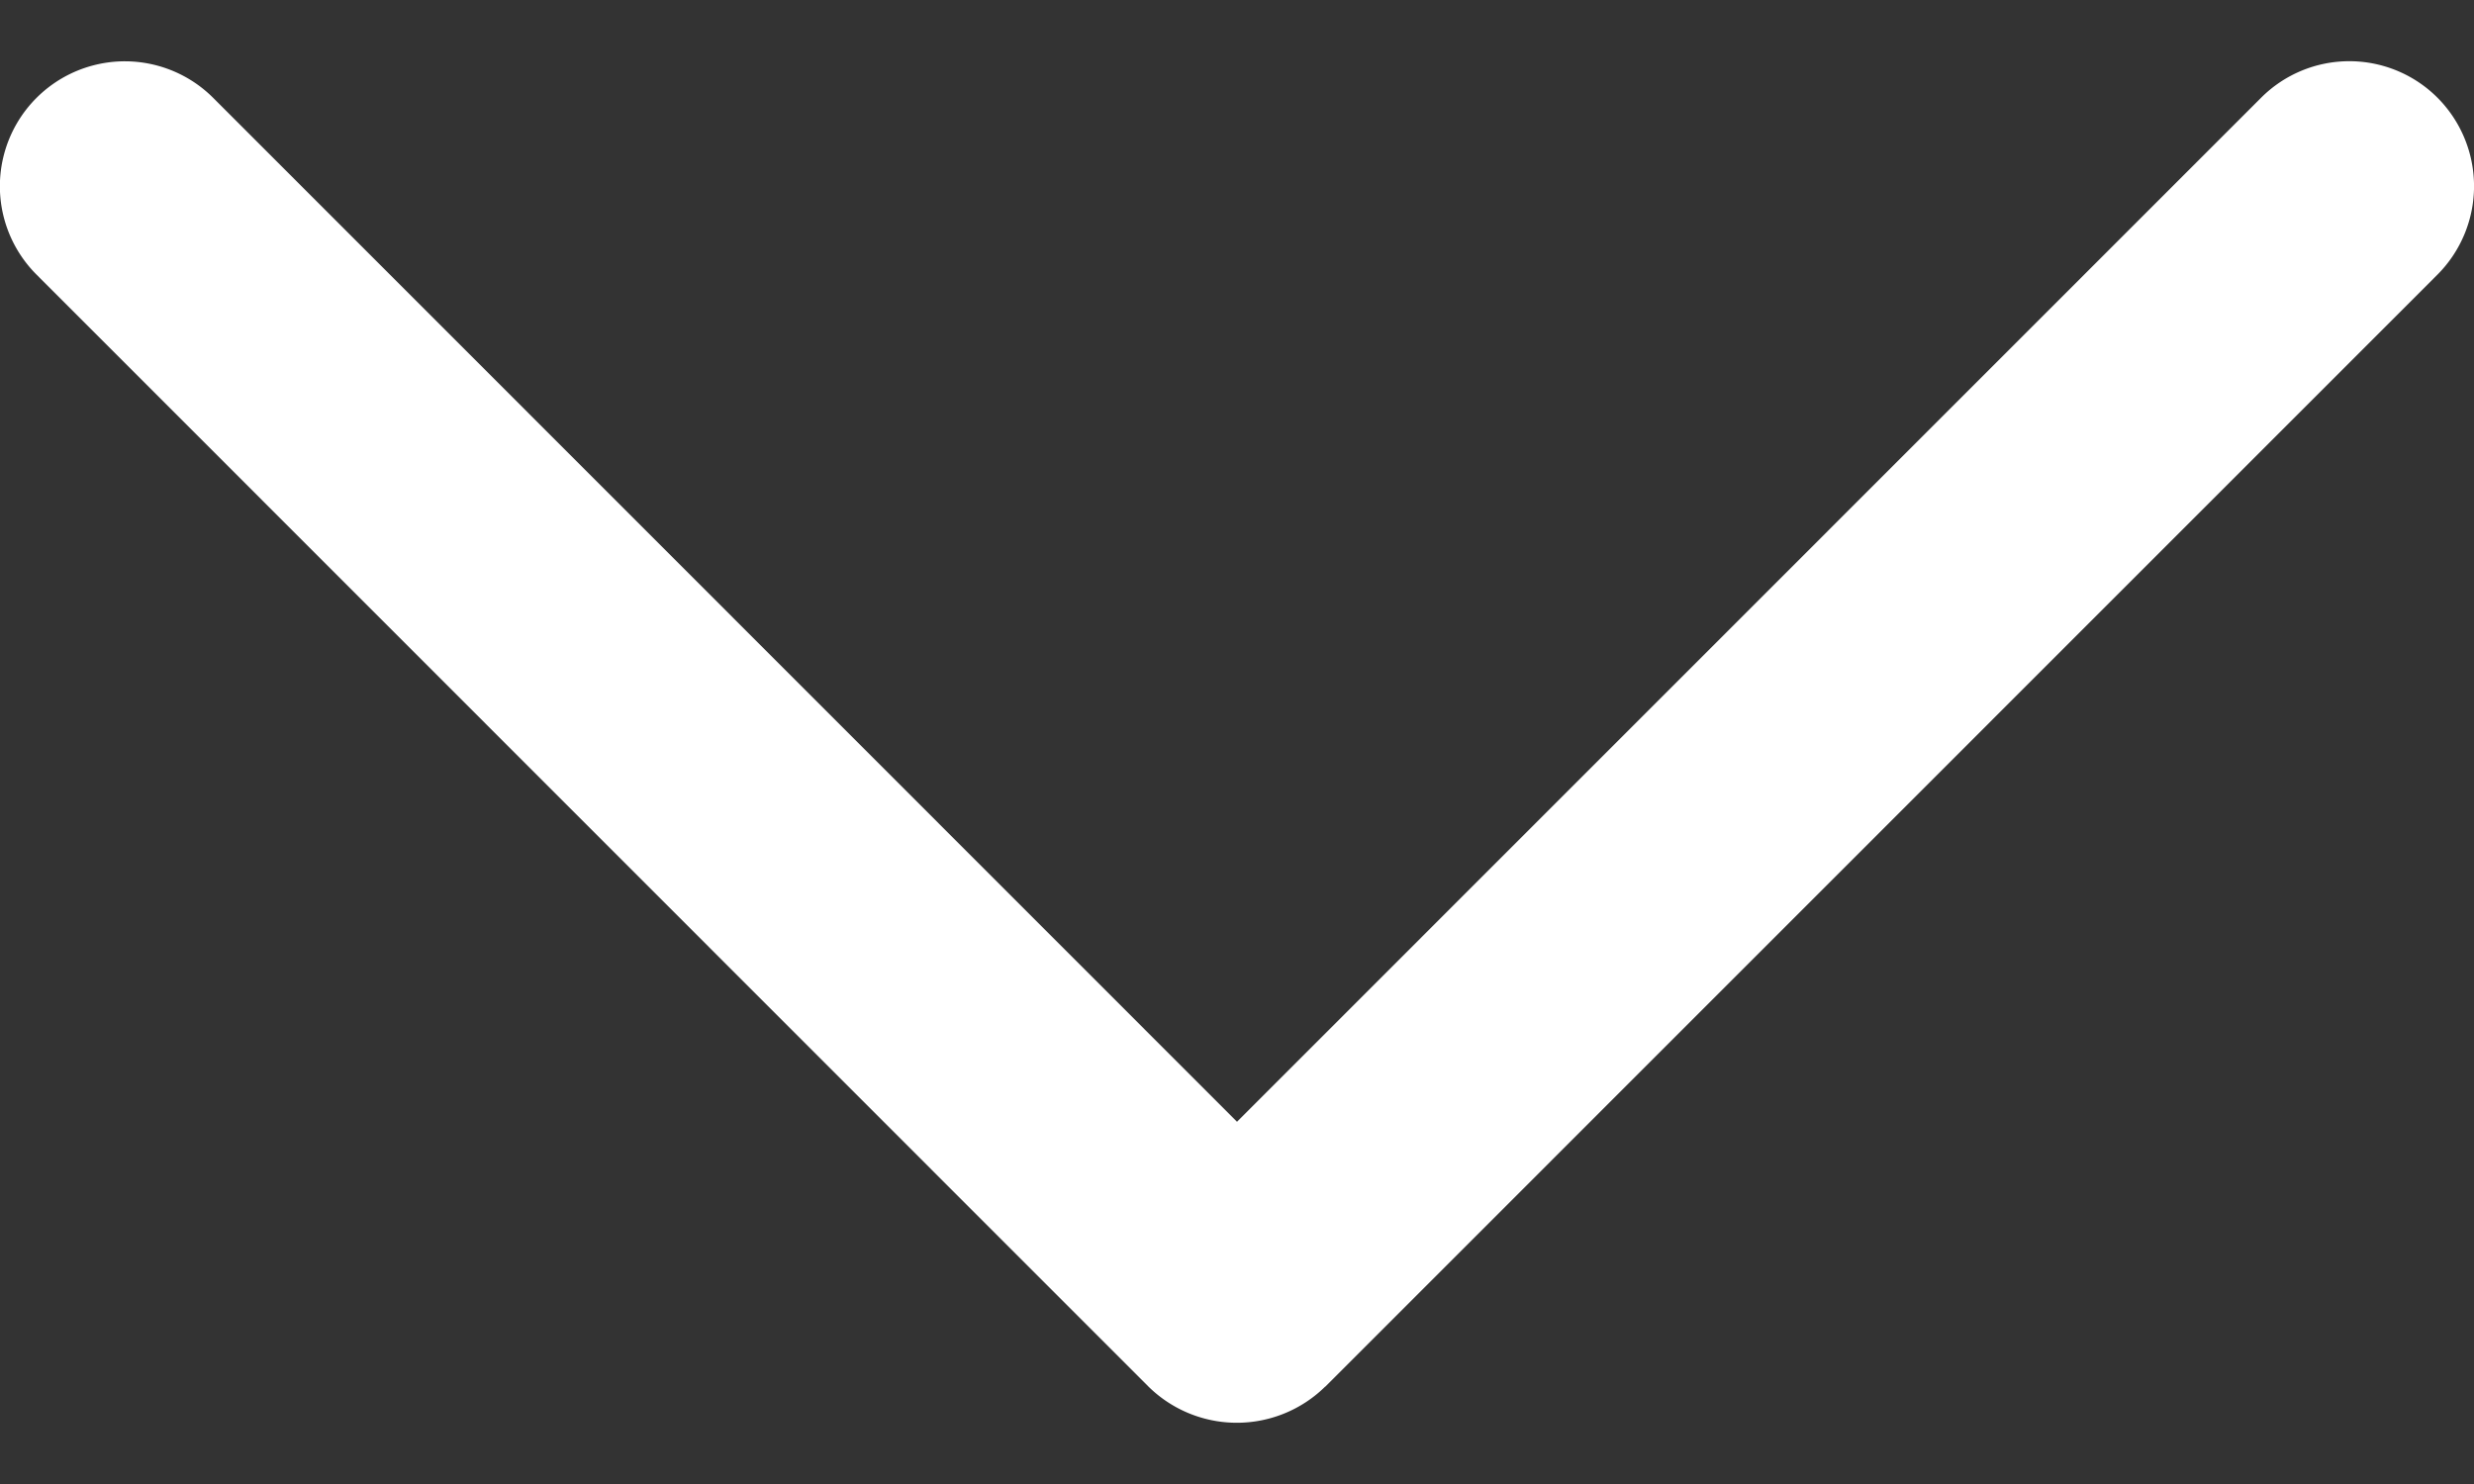 <svg width="15" height="9" fill="none" xmlns="http://www.w3.org/2000/svg"><rect width="100%" height="100%" fill="#333333" stroke="none"/><path d="M8.035 8.41l6.744-6.745a.76.76 0 000-1.072.756.756 0 00-1.07 0L7.5 6.803 1.292.593a.757.757 0 10-1.07 1.073L6.964 8.41a.764.764 0 001.07 0z" fill="#fff"/></svg>